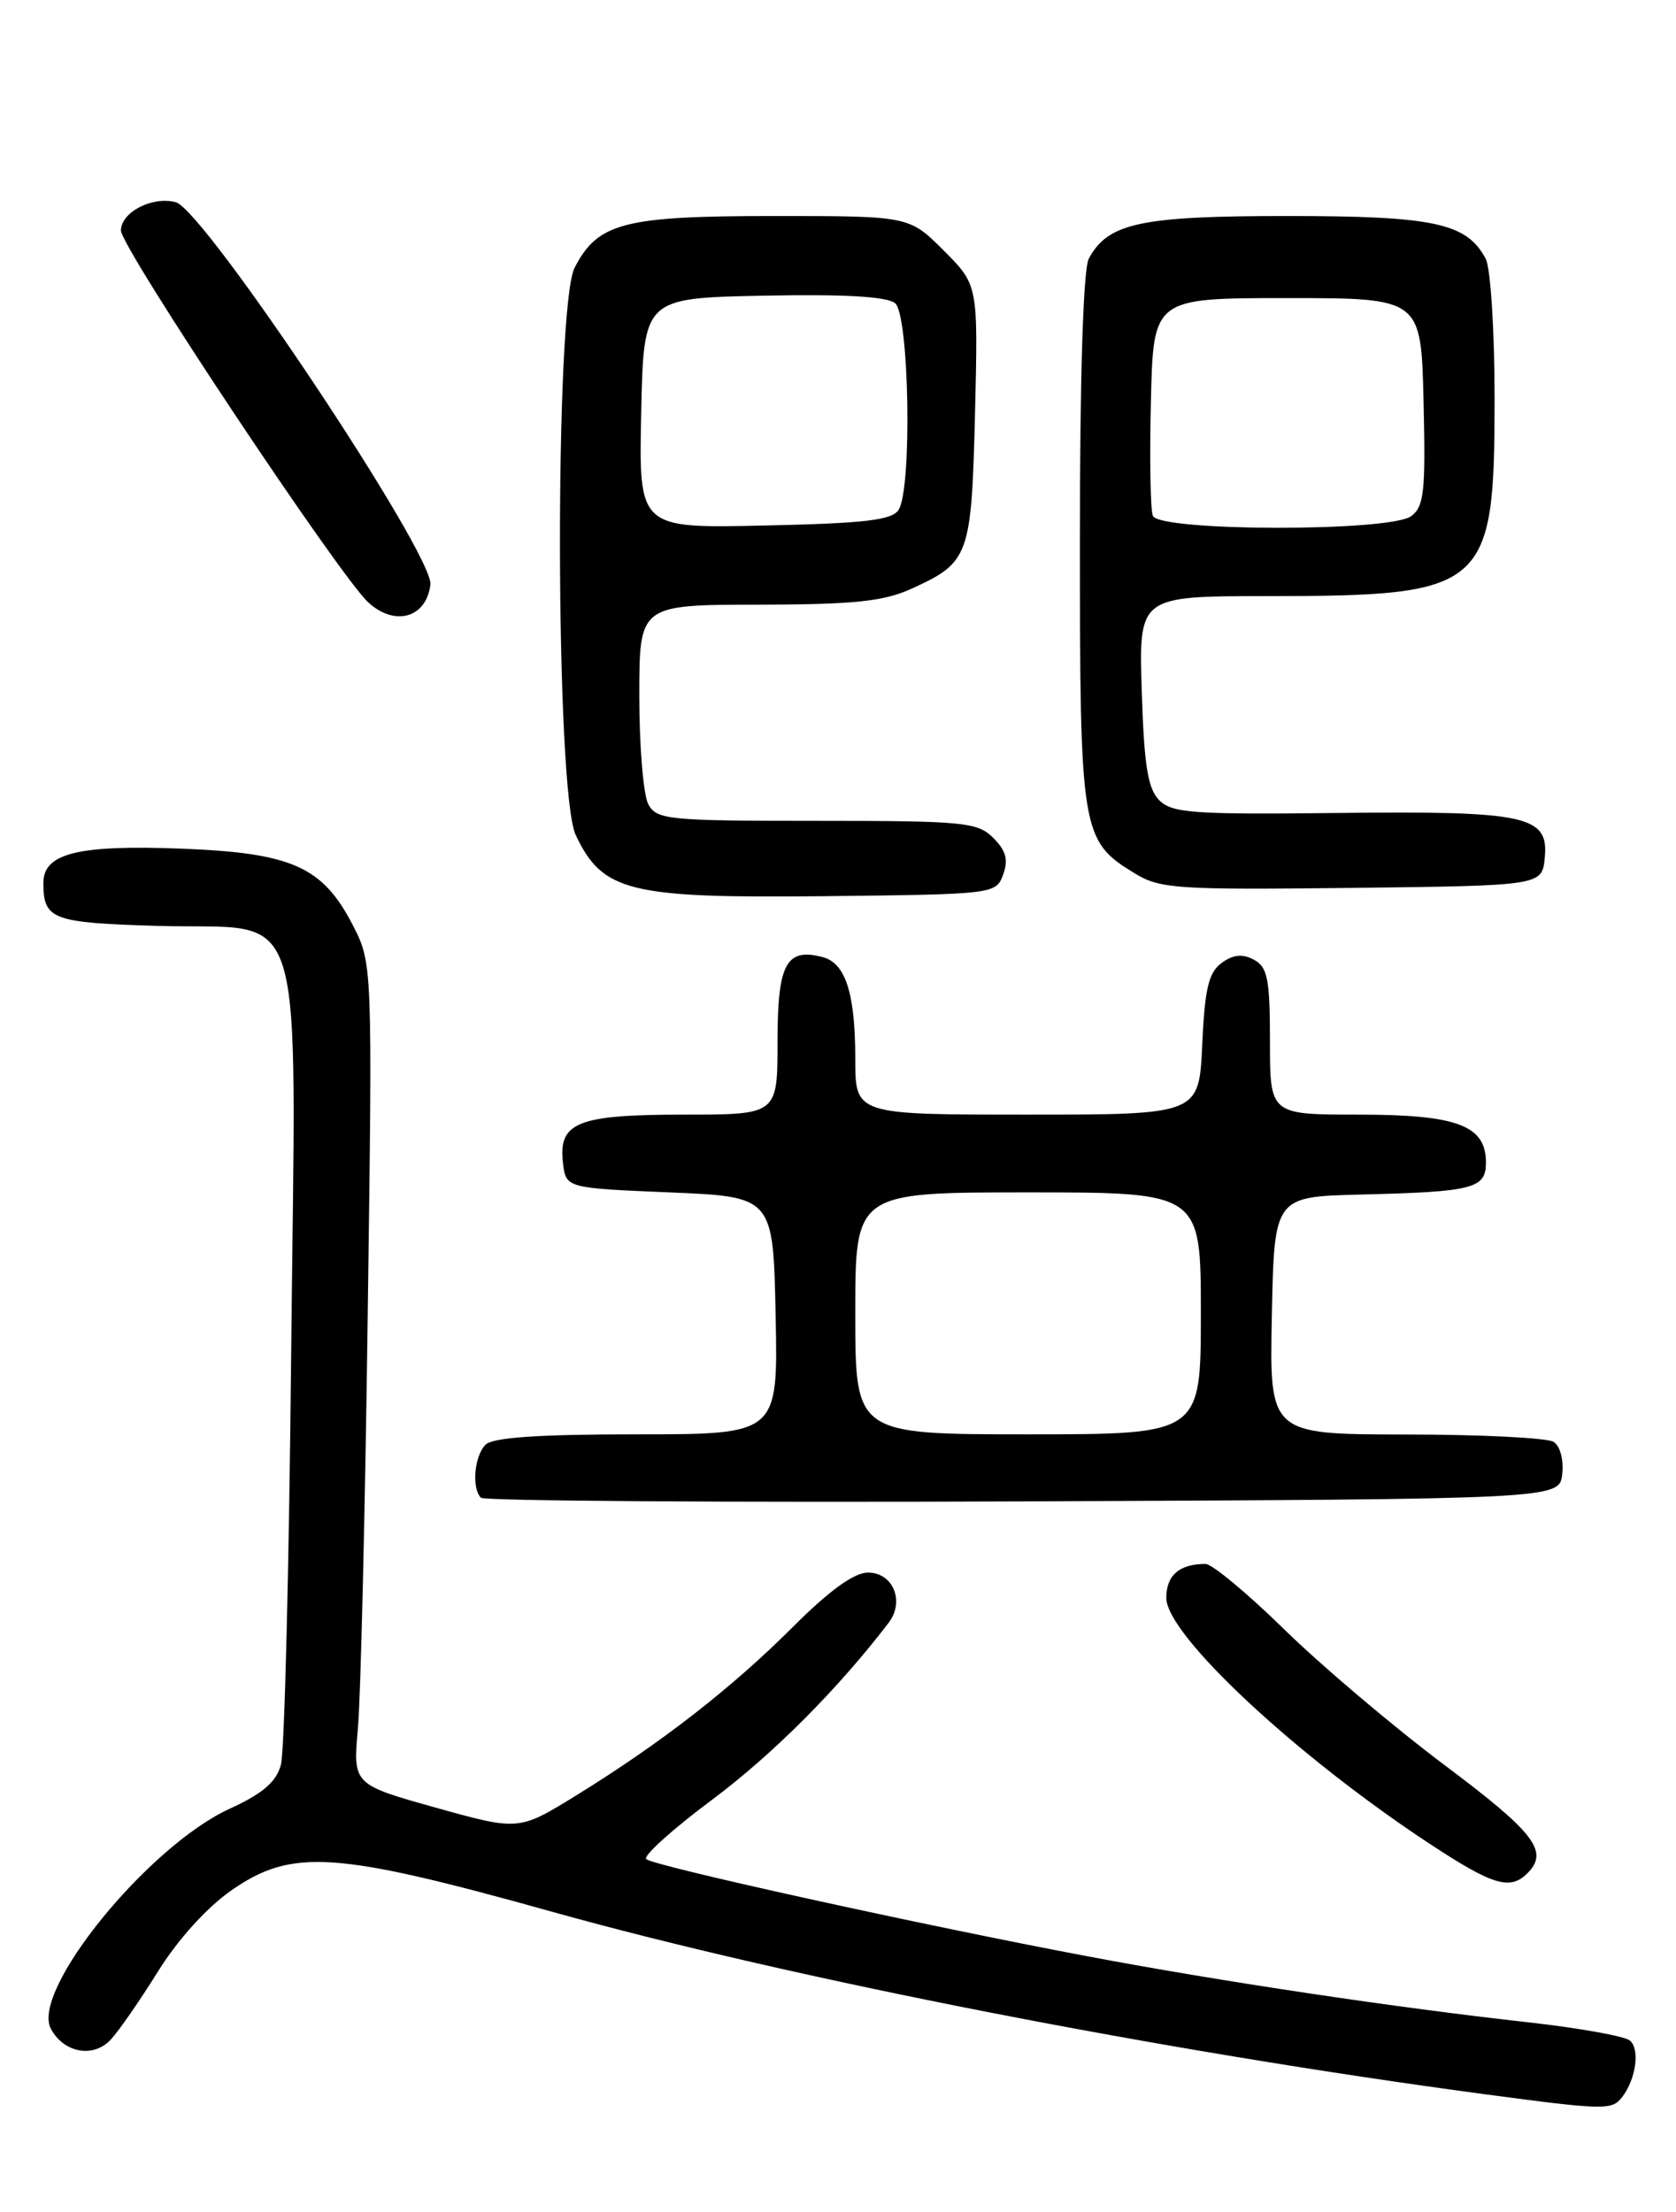 <?xml version="1.0" encoding="UTF-8" standalone="no"?>
<!DOCTYPE svg PUBLIC "-//W3C//DTD SVG 1.1//EN" "http://www.w3.org/Graphics/SVG/1.1/DTD/svg11.dtd" >
<svg xmlns="http://www.w3.org/2000/svg" xmlns:xlink="http://www.w3.org/1999/xlink" version="1.1" viewBox="0 0 194 256">
 <g >
 <path fill="currentColor"
d=" M 187.73 242.75 C 189.37 240.66 189.86 237.13 188.65 236.15 C 188.02 235.65 182.78 234.71 177.00 234.06 C 161.56 232.35 141.32 229.32 126.00 226.43 C 106.91 222.84 75.63 215.95 74.80 215.16 C 74.41 214.80 77.85 211.70 82.44 208.28 C 89.47 203.03 97.00 195.48 102.87 187.80 C 104.75 185.33 103.38 182.00 100.47 182.00 C 98.87 182.00 96.00 184.07 91.79 188.28 C 84.66 195.40 76.58 201.68 66.78 207.74 C 60.06 211.89 60.06 211.89 50.45 209.21 C 40.85 206.52 40.85 206.52 41.43 200.01 C 41.75 196.43 42.26 175.05 42.56 152.50 C 43.12 111.50 43.12 111.50 40.81 107.02 C 37.34 100.31 33.79 98.72 21.10 98.22 C 8.99 97.75 4.99 98.75 5.02 102.23 C 5.04 106.43 6.04 106.80 18.34 107.16 C 35.78 107.66 34.24 102.67 33.70 156.95 C 33.46 181.45 32.93 202.73 32.52 204.23 C 31.97 206.25 30.42 207.57 26.59 209.33 C 17.13 213.66 3.53 230.39 5.89 234.80 C 7.39 237.60 10.81 238.22 12.82 236.05 C 13.75 235.06 16.21 231.50 18.31 228.13 C 20.60 224.45 23.98 220.72 26.81 218.76 C 33.81 213.90 38.79 214.24 64.00 221.28 C 91.70 229.02 134.53 237.39 172.00 242.39 C 185.64 244.21 186.57 244.23 187.73 242.75 Z  M 176.80 216.80 C 179.32 214.28 177.67 212.12 167.25 204.31 C 161.34 199.88 153.00 192.82 148.71 188.63 C 144.43 184.43 140.30 181.00 139.54 181.00 C 136.52 181.00 135.00 182.31 135.00 184.93 C 135.00 189.21 150.05 203.24 165.58 213.45 C 172.81 218.20 174.80 218.80 176.80 216.80 Z  M 180.83 170.61 C 181.02 168.97 180.59 167.35 179.83 166.87 C 179.10 166.41 171.40 166.02 162.72 166.02 C 146.94 166.00 146.94 166.00 147.22 152.25 C 147.50 138.50 147.50 138.50 157.50 138.25 C 170.58 137.93 172.00 137.56 172.00 134.54 C 172.00 130.25 168.68 129.00 157.28 129.00 C 147.00 129.00 147.00 129.00 147.00 120.54 C 147.00 113.30 146.73 111.93 145.14 111.07 C 143.81 110.36 142.74 110.47 141.40 111.45 C 139.90 112.55 139.45 114.43 139.16 120.91 C 138.79 129.00 138.79 129.00 118.89 129.00 C 99.00 129.00 99.00 129.00 99.00 122.57 C 99.00 114.97 97.88 111.46 95.22 110.77 C 91.00 109.66 90.00 111.54 90.00 120.55 C 90.00 129.00 90.00 129.00 79.19 129.00 C 66.86 129.00 64.63 129.88 65.16 134.55 C 65.50 137.50 65.50 137.50 77.50 138.00 C 89.50 138.50 89.50 138.50 89.78 152.25 C 90.06 166.00 90.06 166.00 73.73 166.00 C 62.36 166.00 57.04 166.36 56.20 167.20 C 54.90 168.50 54.58 172.25 55.67 173.34 C 56.04 173.71 84.28 173.90 118.42 173.76 C 180.50 173.50 180.50 173.50 180.83 170.61 Z  M 116.11 101.23 C 116.74 99.52 116.46 98.46 114.98 96.98 C 113.15 95.15 111.59 95.00 94.54 95.00 C 77.30 95.00 76.00 94.87 75.04 93.07 C 74.47 92.00 74.00 86.38 74.00 80.57 C 74.00 70.00 74.00 70.00 87.75 69.98 C 98.88 69.96 102.26 69.61 105.50 68.14 C 112.20 65.09 112.45 64.40 112.86 47.84 C 113.22 32.98 113.22 32.98 109.23 28.99 C 105.24 25.00 105.24 25.00 89.57 25.00 C 72.20 25.00 69.20 25.78 66.52 30.97 C 64.18 35.48 64.28 91.69 66.64 96.64 C 69.75 103.21 72.81 103.96 95.39 103.72 C 115.07 103.50 115.28 103.48 116.11 101.23 Z  M 178.81 99.25 C 179.28 94.39 176.71 93.84 154.71 94.09 C 138.19 94.28 135.67 94.10 134.19 92.62 C 132.86 91.29 132.43 88.61 132.16 79.97 C 131.82 69.00 131.82 69.00 146.66 68.99 C 172.10 68.98 172.99 68.21 173.00 46.18 C 173.00 38.27 172.54 31.01 171.97 29.94 C 169.76 25.81 166.01 25.00 149.00 25.00 C 131.99 25.00 128.24 25.81 126.03 29.94 C 125.39 31.14 125.00 43.40 125.00 62.48 C 125.00 96.32 125.16 97.29 131.30 101.05 C 134.26 102.87 136.14 102.99 156.50 102.76 C 178.50 102.50 178.50 102.50 178.81 99.25 Z  M 49.82 67.66 C 50.23 64.21 23.64 24.28 20.34 23.40 C 17.63 22.68 14.00 24.56 14.00 26.68 C 14.00 28.64 39.26 66.61 42.62 69.71 C 45.71 72.55 49.35 71.51 49.82 67.66 Z  M 99.00 152.00 C 99.00 138.00 99.00 138.00 119.00 138.00 C 139.00 138.00 139.00 138.00 139.00 152.00 C 139.00 166.00 139.00 166.00 119.00 166.00 C 99.00 166.00 99.00 166.00 99.00 152.00 Z  M 74.22 47.82 C 74.50 34.50 74.50 34.50 88.36 34.22 C 97.73 34.03 102.67 34.32 103.61 35.09 C 105.25 36.45 105.59 56.51 104.02 59.00 C 103.27 60.20 100.12 60.57 88.51 60.82 C 73.94 61.15 73.94 61.15 74.22 47.82 Z  M 133.44 59.69 C 133.16 58.97 133.06 53.01 133.22 46.44 C 133.50 34.50 133.50 34.50 149.00 34.50 C 164.50 34.50 164.50 34.50 164.78 46.49 C 165.03 56.89 164.84 58.64 163.34 59.74 C 160.85 61.56 134.14 61.52 133.44 59.69 Z "/>
</g>
</svg>